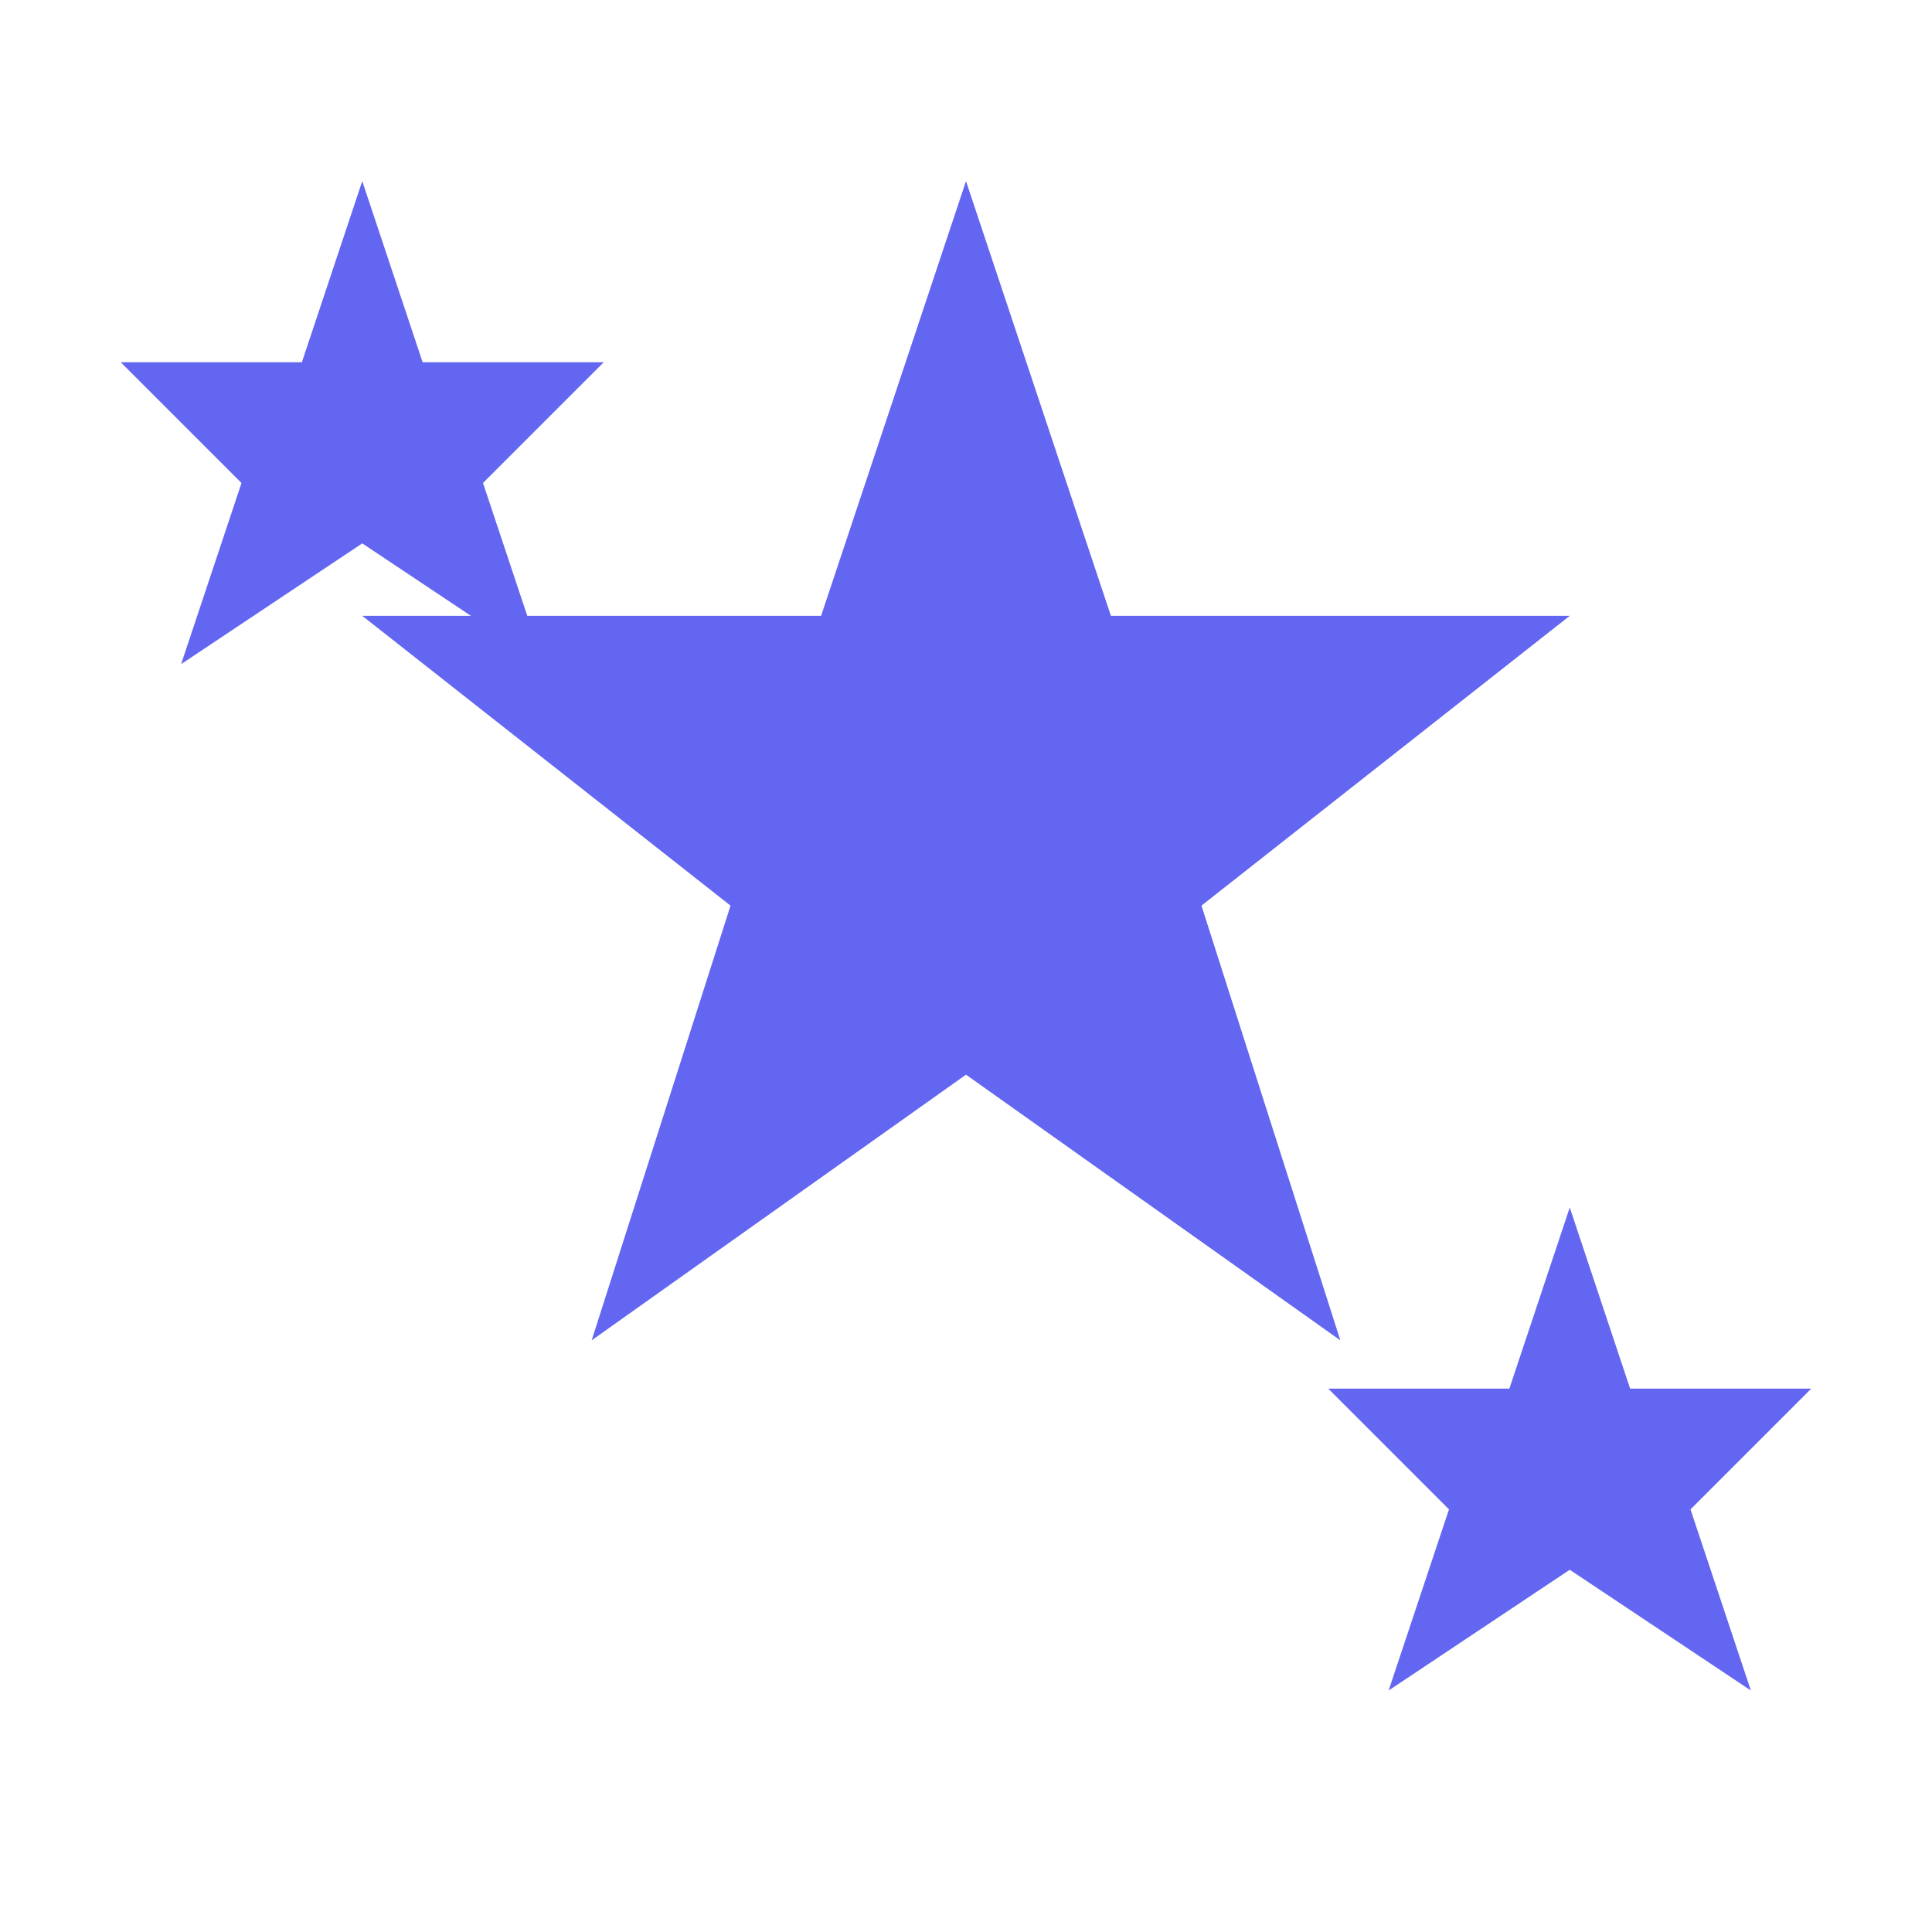 <svg xmlns="http://www.w3.org/2000/svg" width="32" height="32" viewBox="0 0 32 32">
    <style>
        path { fill: #6366F1; }
    </style>
    <!-- This is an approximation of the pi-sparkles icon -->
    <path d="M16 3l2.4 7.2H26l-6.1 4.8 2.3 7.2-6.2-4.4-6.2 4.4 2.3-7.2L6 10.2h7.6z"/>
    <path d="M6 3l1 3h3l-2 2 1 3-3-2-3 2 1-3-2-2h3z"/>
    <path d="M26 20l1 3h3l-2 2 1 3-3-2-3 2 1-3-2-2h3z"/>
</svg>